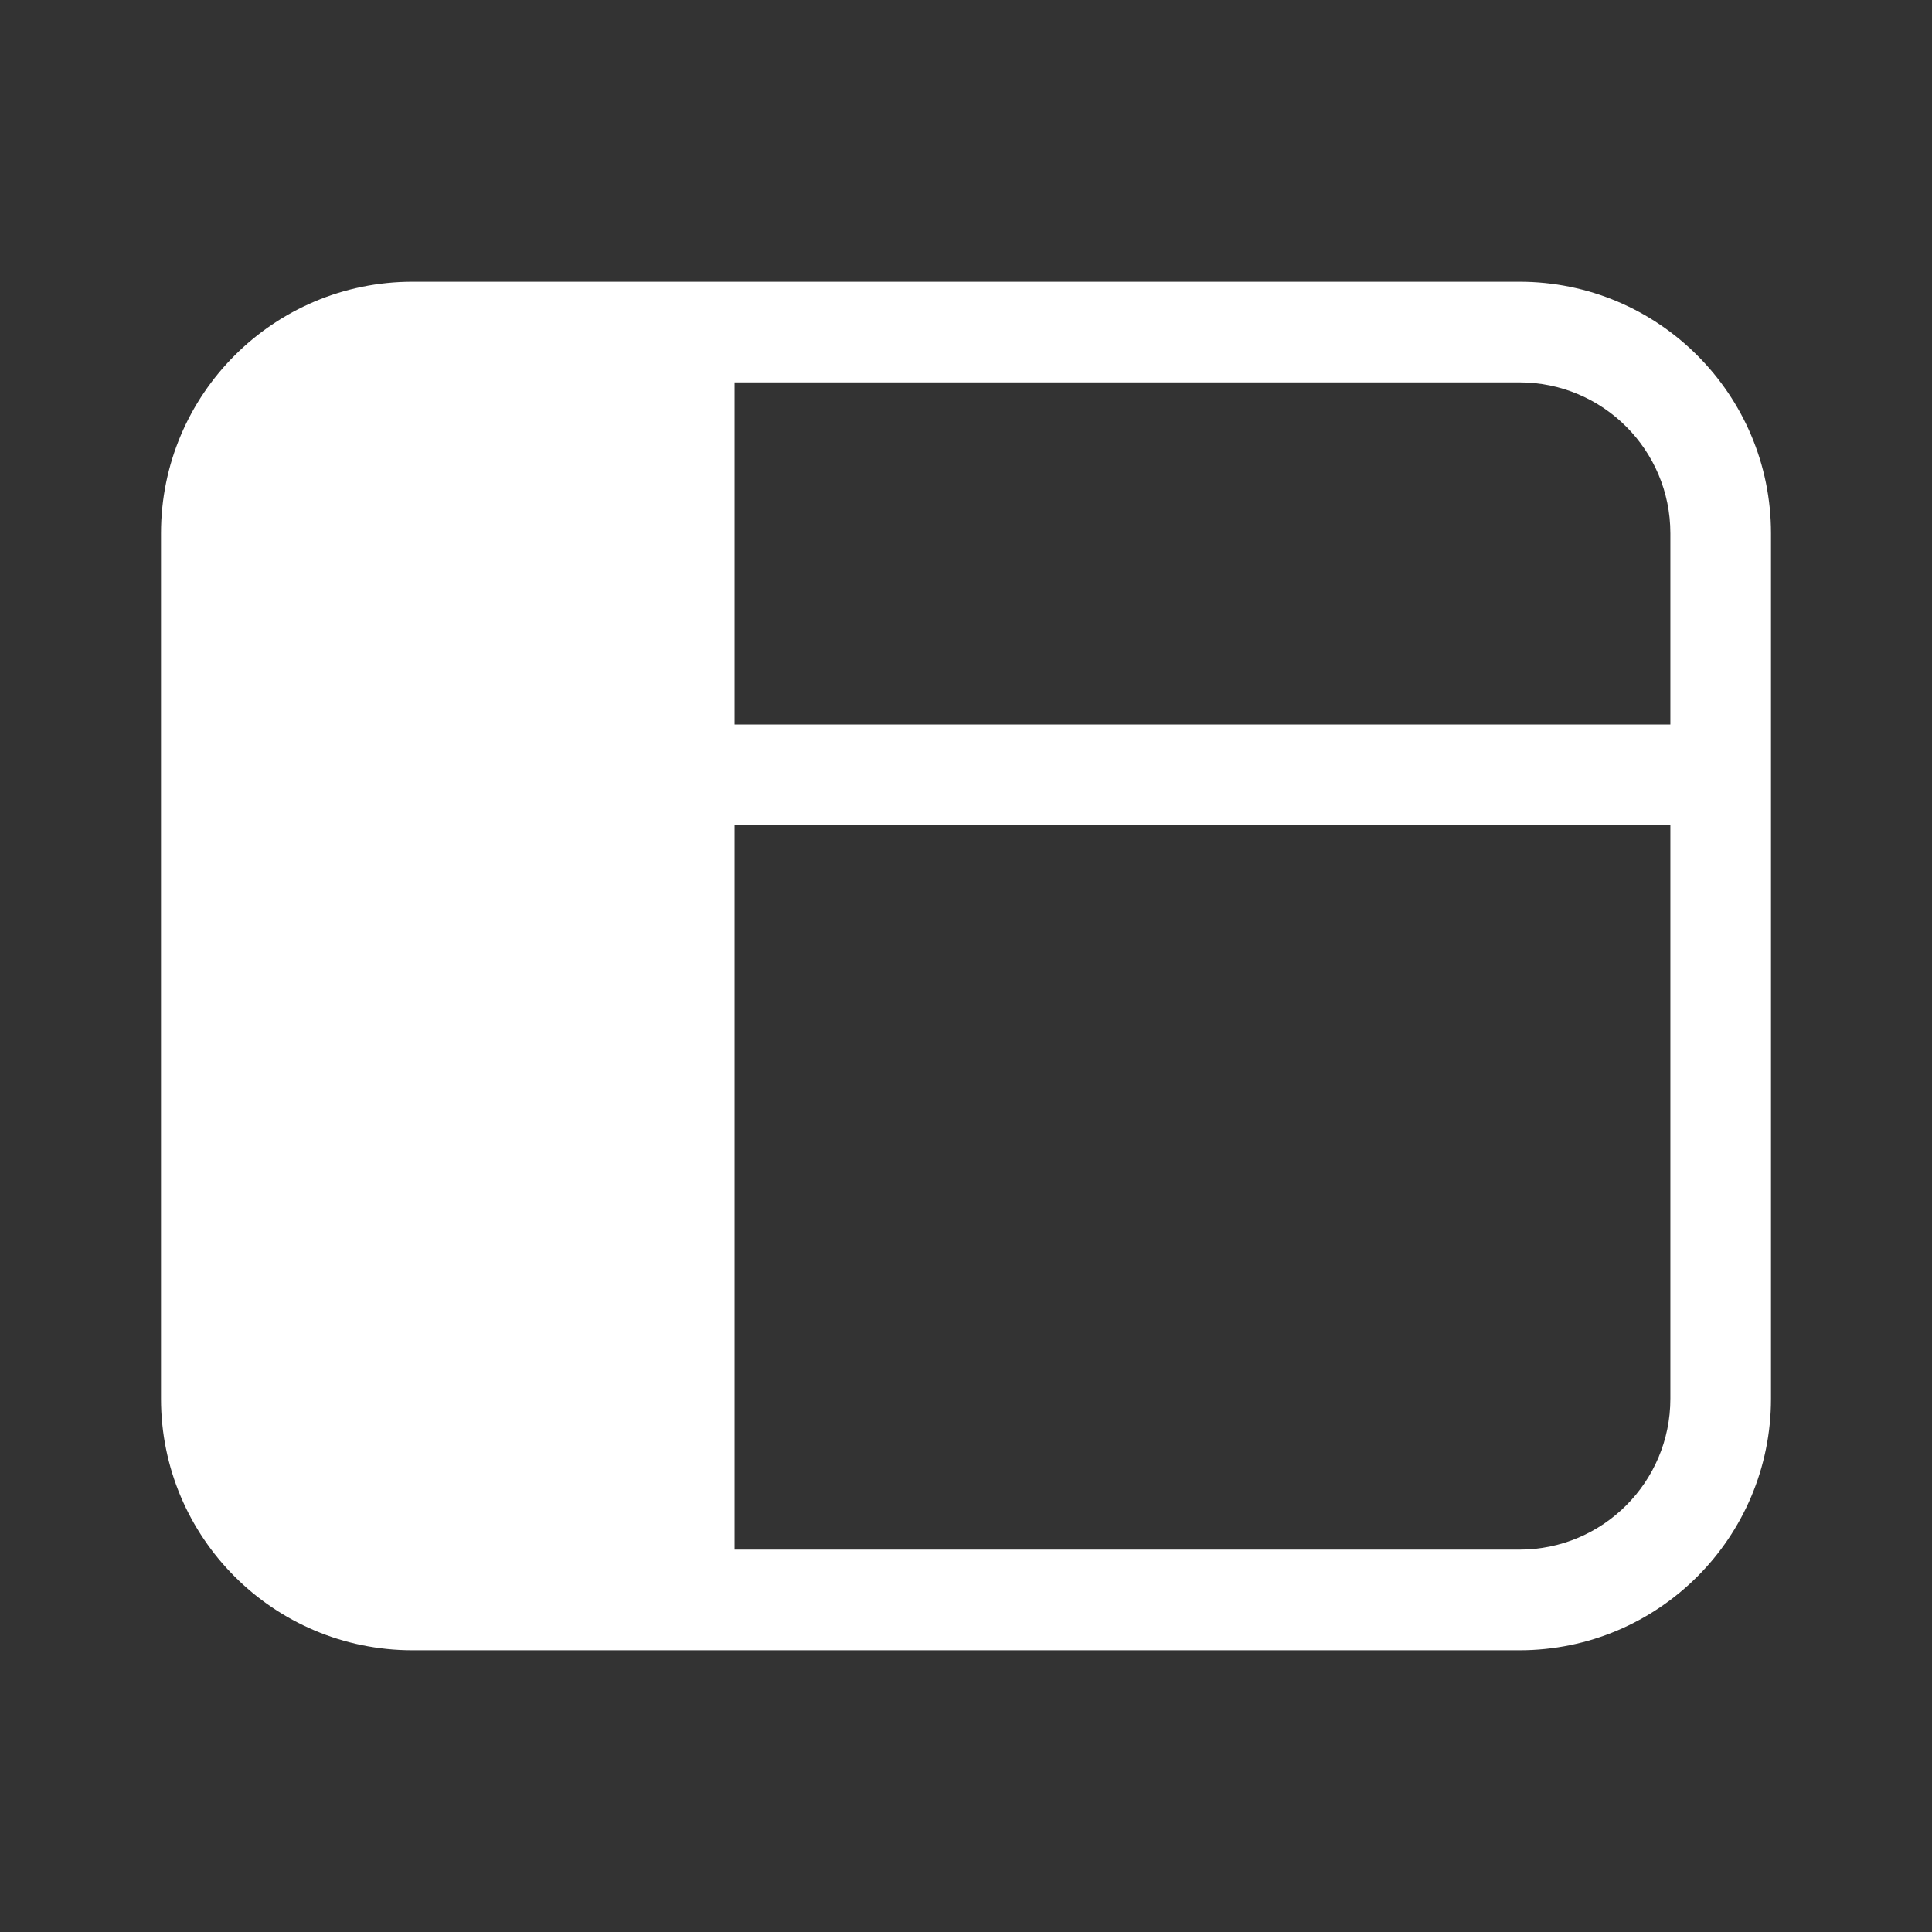 <svg width="48" height="48" viewBox="0 0 48 48" fill="none" xmlns="http://www.w3.org/2000/svg">
<rect x="0" y="0" width="48" height="48" fill="#333333" stroke="none"/>
<path d="M10.25 7C6.798 7 4 9.798 4 13.25V34.75C4 38.202 6.798 41 10.25 41H37.75C41.202 41 44 38.202 44 34.75V13.25C44 9.798 41.202 7 37.75 7H10.25ZM41.5 34.75C41.5 36.821 39.821 38.5 37.75 38.5H18.25L18.25 20.5H41.5V34.75ZM41.5 18H18.25V9.5H37.75C39.821 9.5 41.5 11.179 41.5 13.25V18Z" fill="#ffffff"/>
</svg>
